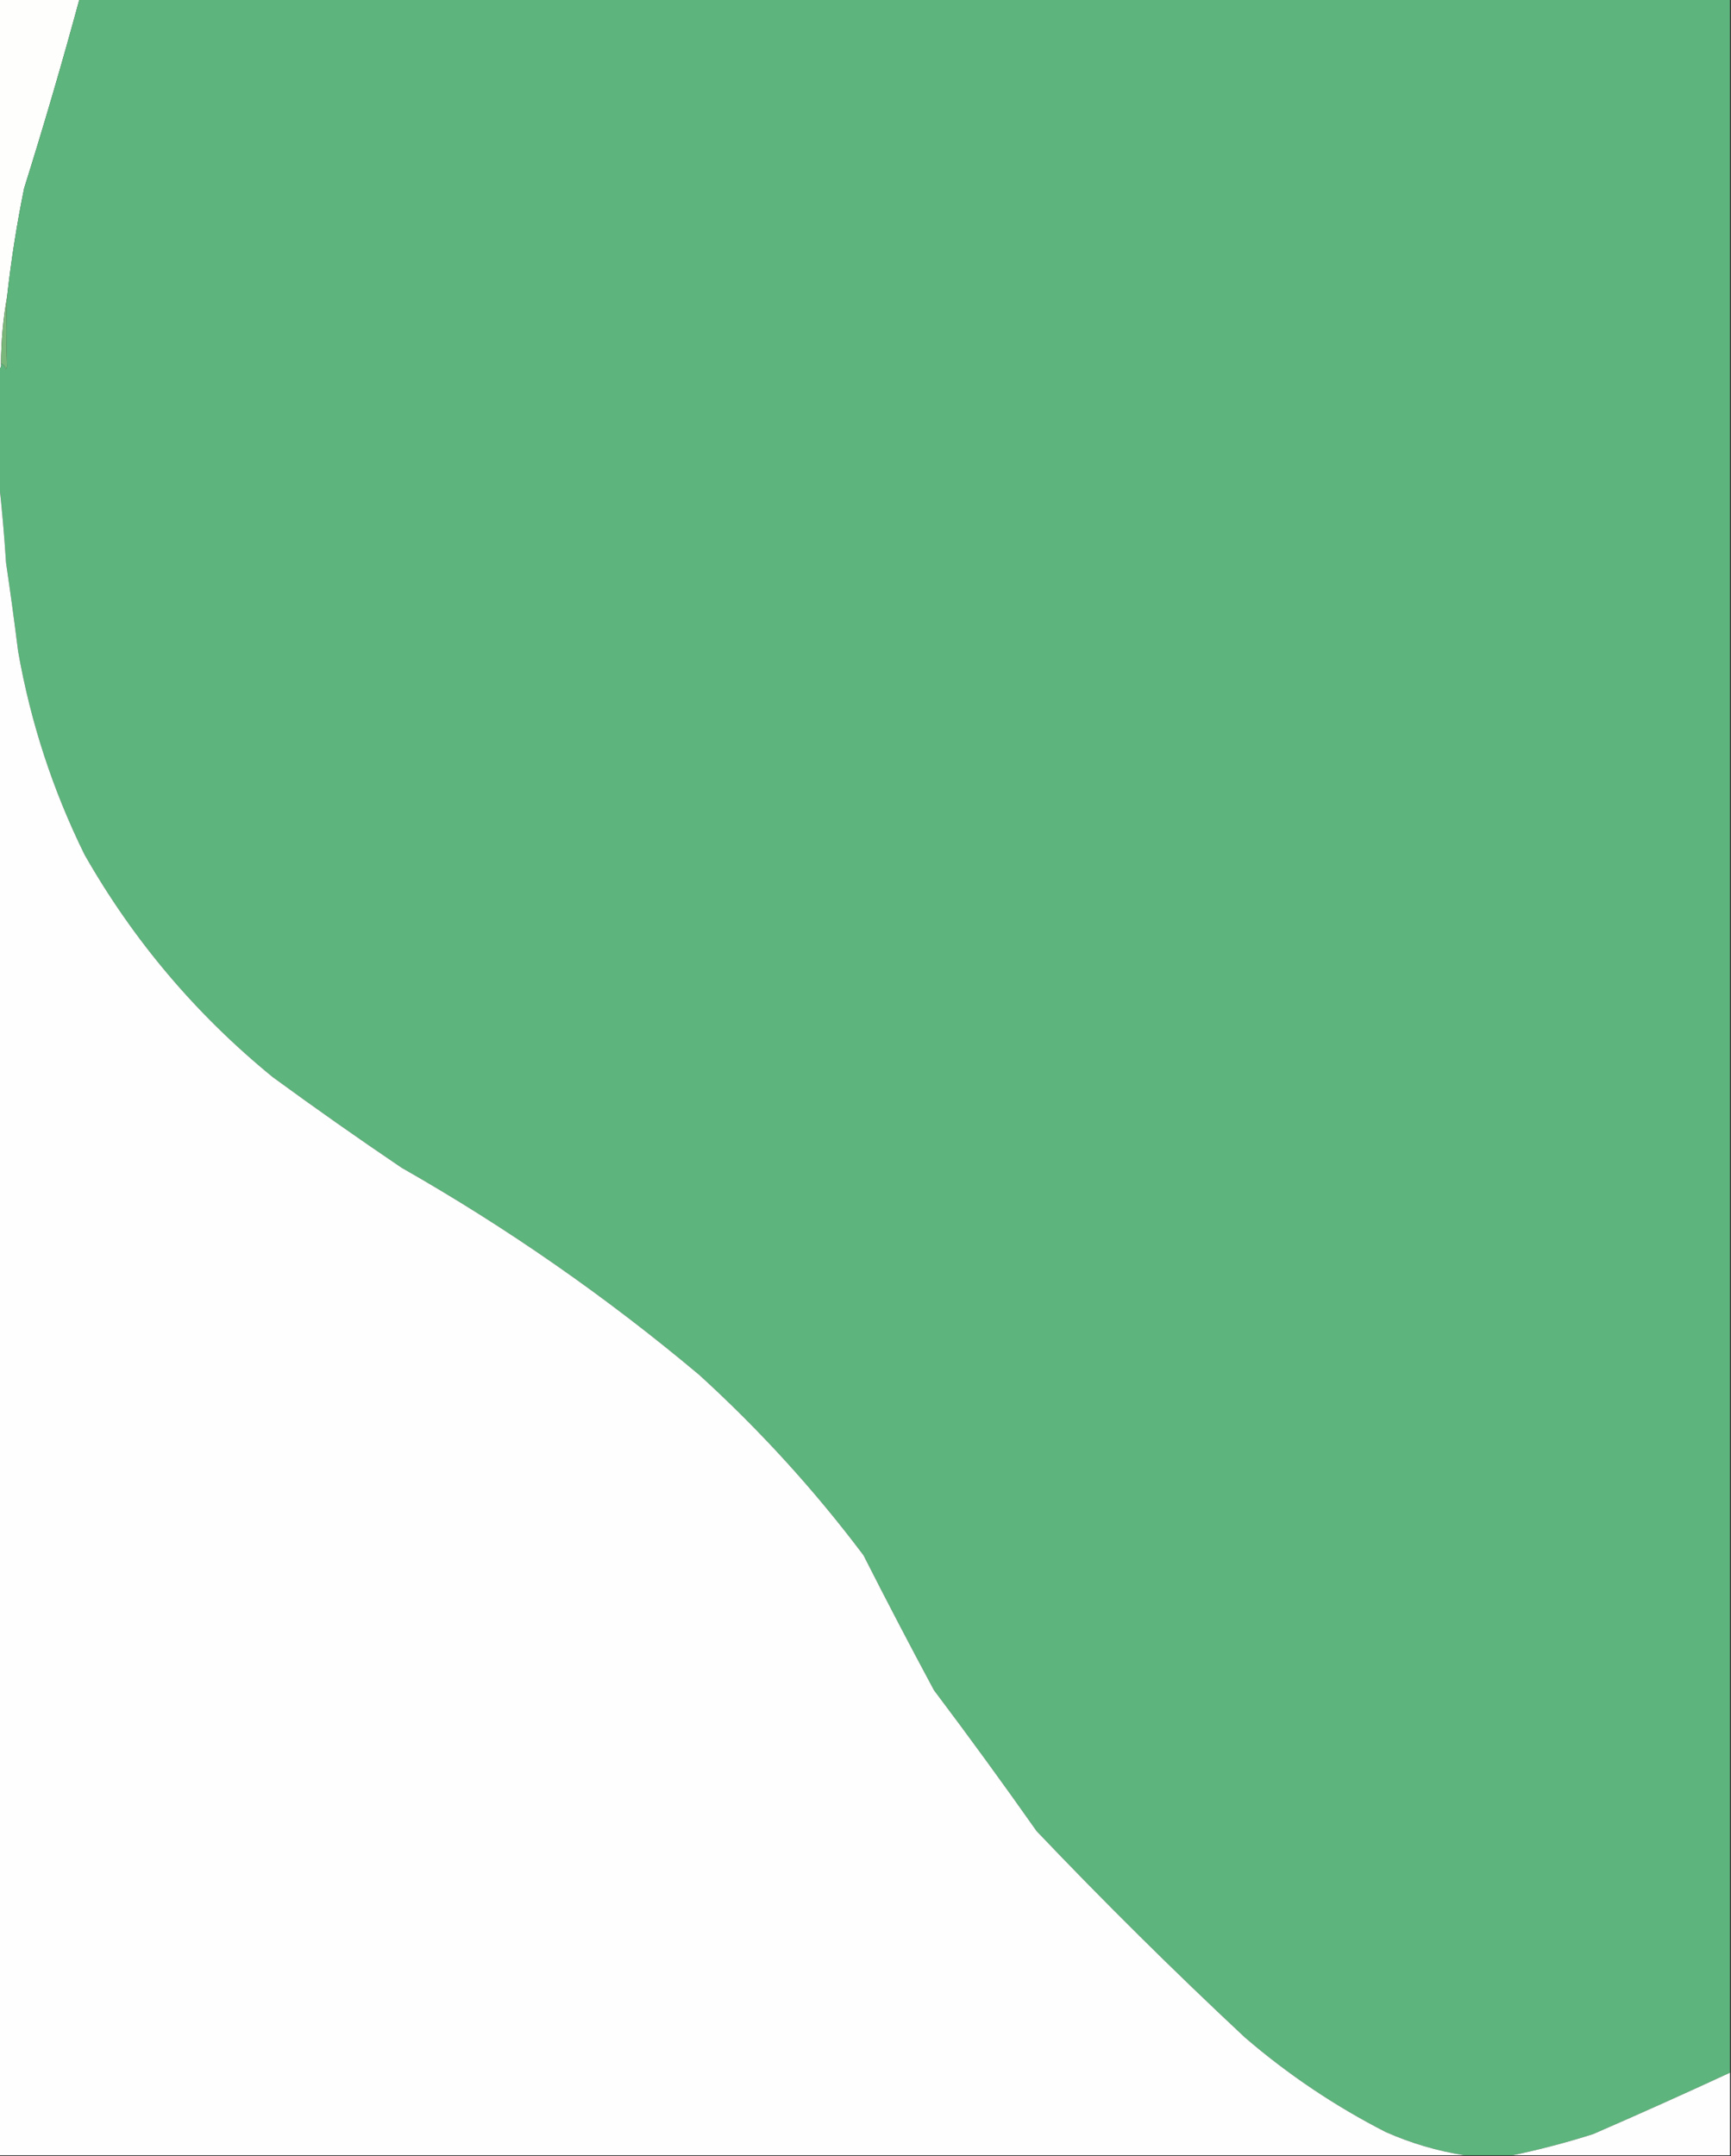 <?xml version="1.0" encoding="UTF-8"?>
<!DOCTYPE svg PUBLIC "-//W3C//DTD SVG 1.1//EN" "http://www.w3.org/Graphics/SVG/1.1/DTD/svg11.dtd">
<svg xmlns="http://www.w3.org/2000/svg" version="1.1" width="860px" height="1071px" style="shape-rendering:geometricPrecision; text-rendering:geometricPrecision; image-rendering:optimizeQuality; fill-rule:evenodd; clip-rule:evenodd" xmlns:xlink="http://www.w3.org/1999/xlink">
<rect width="100%" height="100%" fill="#333333" stroke="none"/>
<g><path style="opacity:1" fill="#fefefd" d="M -0.5,-0.5 C 12.833,-0.5 26.167,-0.5 39.5,-0.5C 30.964,30.969 21.797,62.302 12,93.5C 8.35,111.37 5.516,129.37 3.5,147.5C 1.574,158.271 0.574,169.271 0.5,180.5C 0.737,181.791 0.404,182.791 -0.5,183.5C -0.5,122.167 -0.5,60.833 -0.5,-0.5 Z"/></g>
<g><path style="opacity:1" fill="#5db47c" d="M 39.5,-0.5 C 312.833,-0.5 586.167,-0.5 859.5,-0.5C 859.5,342.833 859.5,686.167 859.5,1029.5C 836.983,1039.92 814.317,1050.09 791.5,1060C 778.231,1064.21 764.898,1067.71 751.5,1070.5C 743.5,1070.5 735.5,1070.5 727.5,1070.5C 714.09,1068.39 701.09,1064.56 688.5,1059C 663.279,1046.11 639.946,1030.44 618.5,1012C 583.056,978.89 548.556,944.723 515,909.5C 498.355,885.863 481.355,862.53 464,839.5C 452.108,817.387 440.442,795.054 429,772.5C 404.758,740.246 377.592,710.413 347.5,683C 301.356,644.246 252.023,609.913 199.5,580C 177.896,565.397 156.562,550.397 135.5,535C 97.406,503.916 66.239,467.082 42,424.5C 26.201,392.435 15.201,358.768 9,323.5C 7.164,308.813 5.164,294.146 3,279.5C 2.139,265.987 0.972,252.654 -0.5,239.5C -0.5,220.833 -0.5,202.167 -0.5,183.5C 0.404,182.791 0.737,181.791 0.5,180.5C 1.79,181.058 2.623,182.058 3,183.5C 3.167,183 3.333,182.5 3.5,182C 3.021,170.449 3.021,158.949 3.5,147.5C 5.516,129.37 8.35,111.37 12,93.5C 21.797,62.302 30.964,30.969 39.5,-0.5 Z"/></g>
<g><path style="opacity:1" fill="#79b67a" d="M 3.5,147.5 C 3.021,158.949 3.021,170.449 3.5,182C 3.333,182.5 3.167,183 3,183.5C 2.623,182.058 1.79,181.058 0.5,180.5C 0.574,169.271 1.574,158.271 3.5,147.5 Z"/></g>
<g><path style="opacity:1" fill="#fefefe" d="M -0.5,239.5 C 0.972,252.654 2.139,265.987 3,279.5C 5.164,294.146 7.164,308.813 9,323.5C 15.201,358.768 26.201,392.435 42,424.5C 66.239,467.082 97.406,503.916 135.5,535C 156.562,550.397 177.896,565.397 199.5,580C 252.023,609.913 301.356,644.246 347.5,683C 377.592,710.413 404.758,740.246 429,772.5C 440.442,795.054 452.108,817.387 464,839.5C 481.355,862.53 498.355,885.863 515,909.5C 548.556,944.723 583.056,978.89 618.5,1012C 639.946,1030.44 663.279,1046.11 688.5,1059C 701.09,1064.56 714.09,1068.39 727.5,1070.5C 484.833,1070.5 242.167,1070.5 -0.5,1070.5C -0.5,793.5 -0.5,516.5 -0.5,239.5 Z"/></g>
<g><path style="opacity:1" fill="#fdfefd" d="M 859.5,1029.5 C 859.5,1043.17 859.5,1056.83 859.5,1070.5C 823.5,1070.5 787.5,1070.5 751.5,1070.5C 764.898,1067.71 778.231,1064.21 791.5,1060C 814.317,1050.09 836.983,1039.92 859.5,1029.5 Z"/></g>
</svg>
